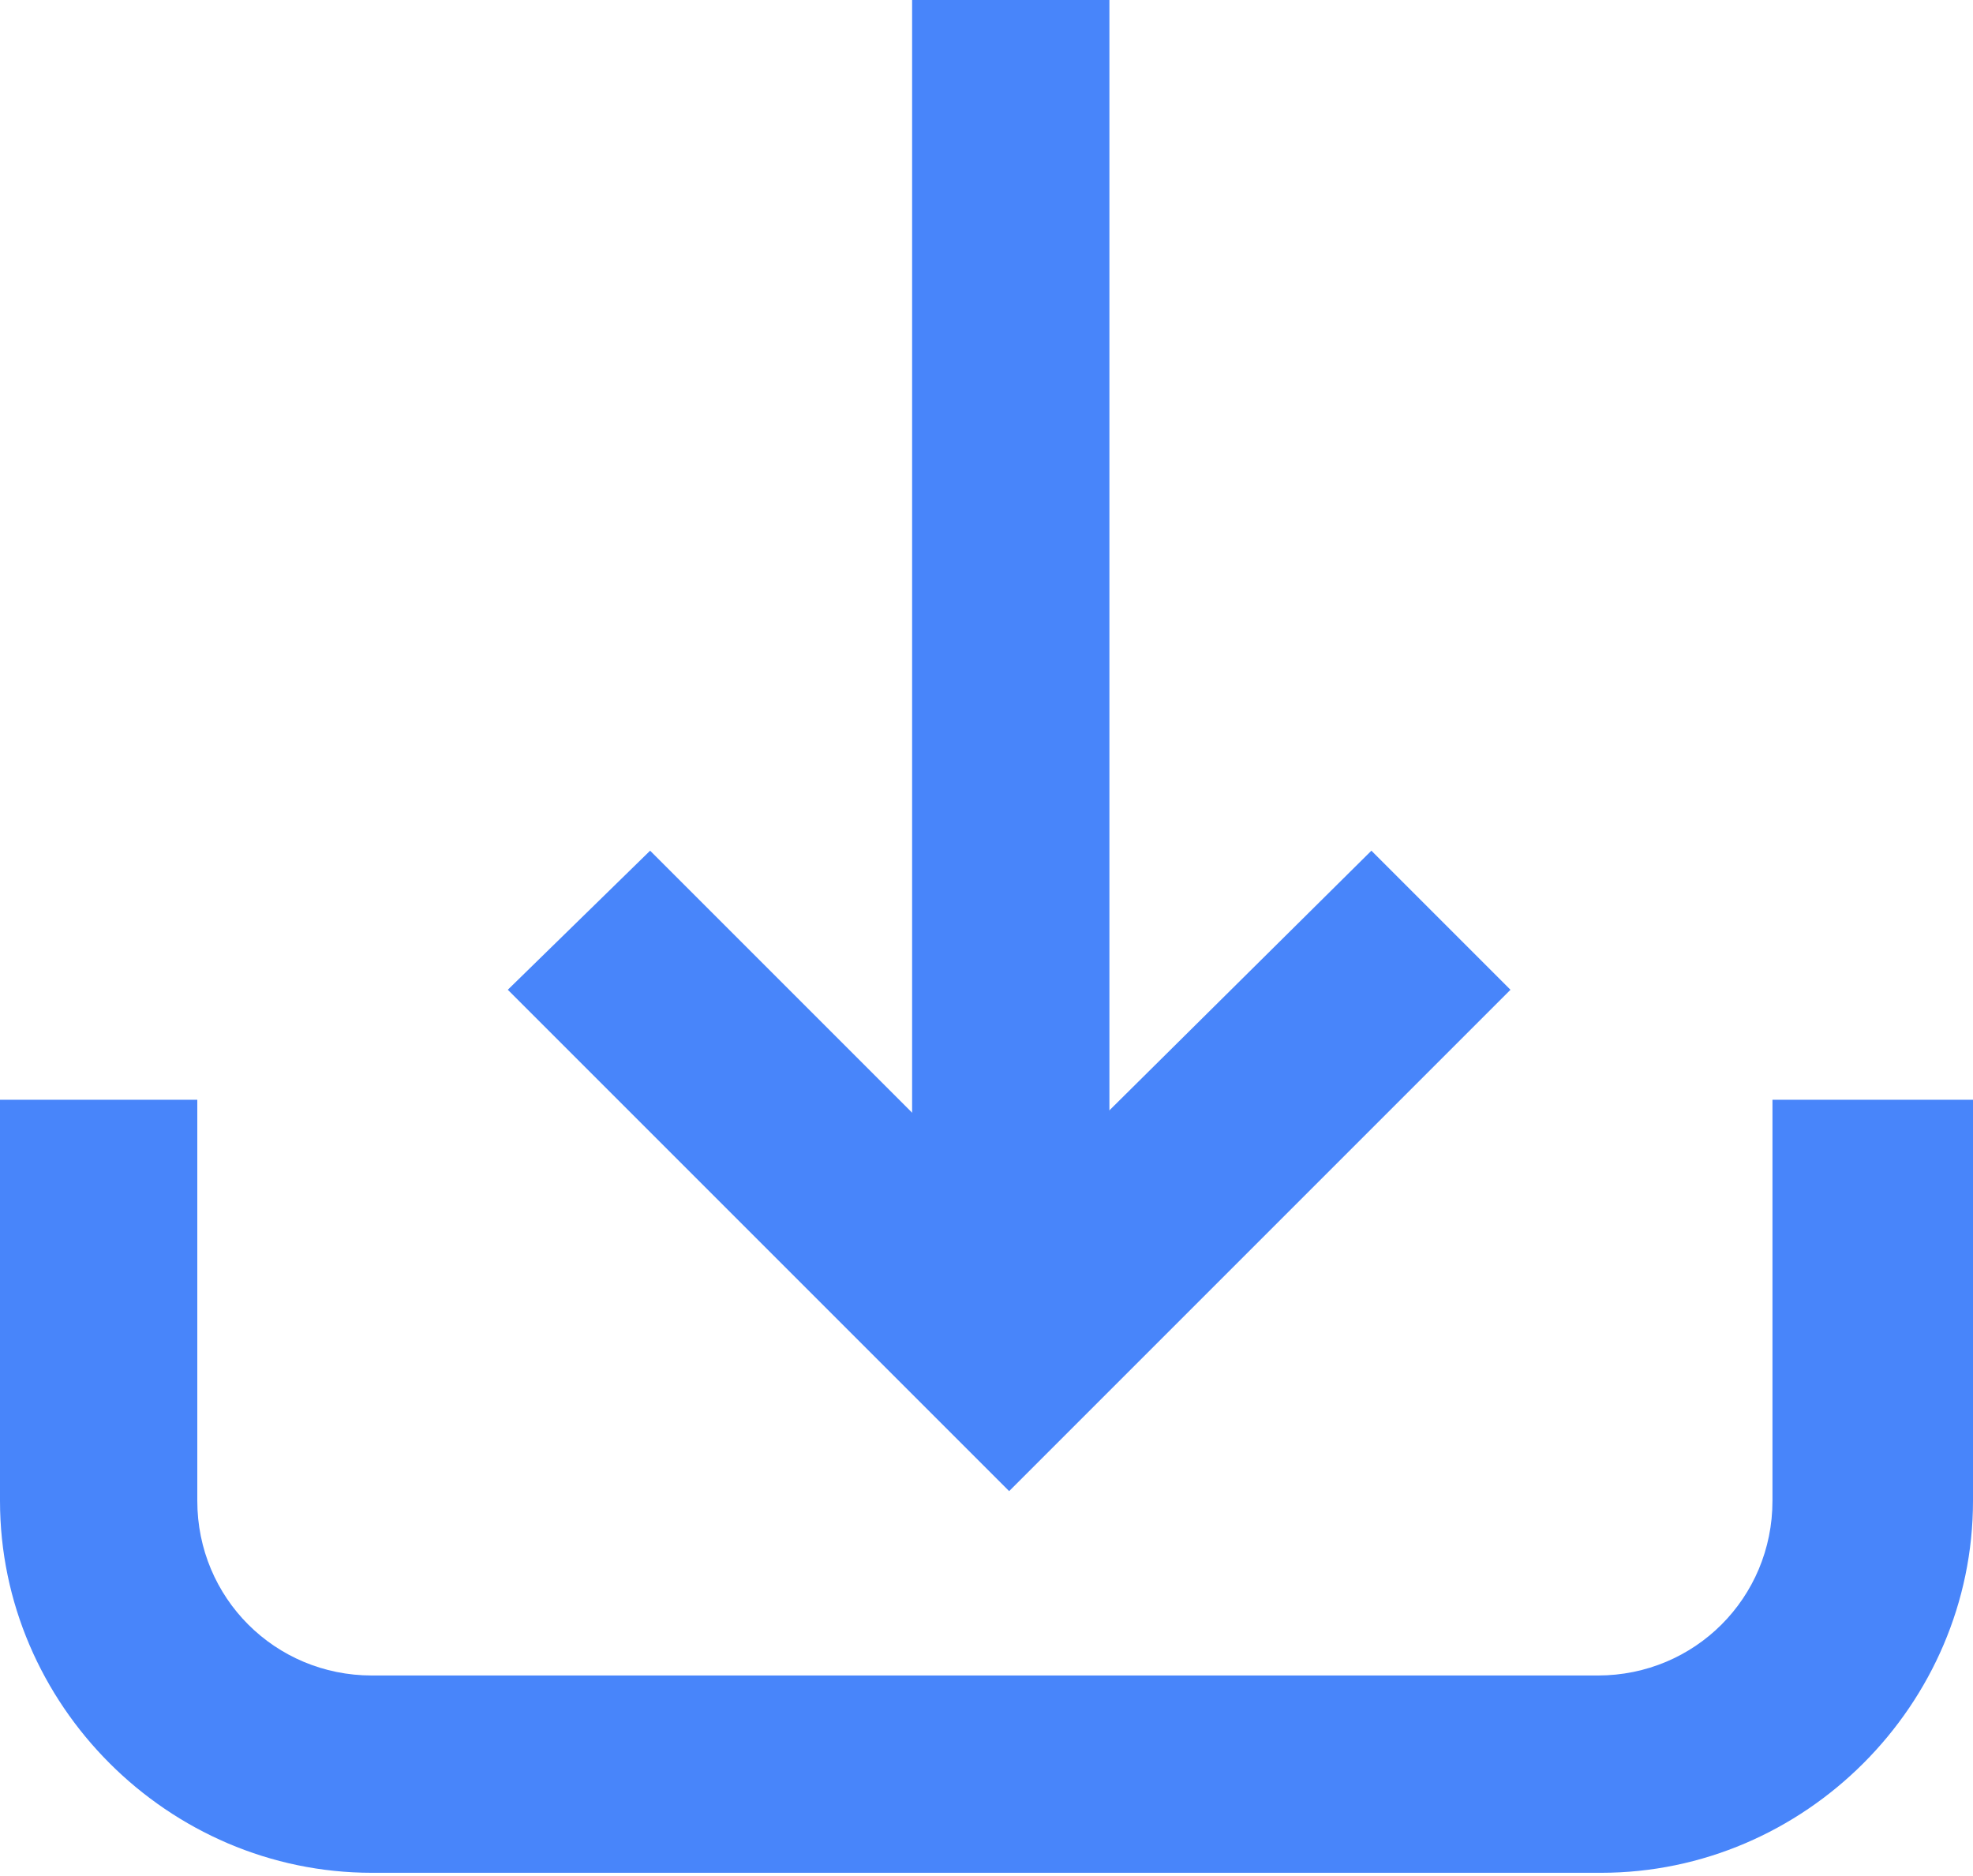<?xml version="1.0" encoding="utf-8"?>
<!-- Generator: Adobe Illustrator 24.3.0, SVG Export Plug-In . SVG Version: 6.00 Build 0)  -->
<svg version="1.1" id="Слой_1" xmlns="http://www.w3.org/2000/svg" xmlns:xlink="http://www.w3.org/1999/xlink" x="0px" y="0px"
	 viewBox="0 0 61 58" style="enable-background:new 0 0 61 58;" xml:space="preserve">
<style type="text/css">
	.st0{fill:#4885FA;}
</style>
<path class="st0" d="M49.5,57.9H11.5C5.2,57.9,0,52.7,0,46.4V34h6.1v12.4c0,3,2.4,5.4,5.4,5.4h37.9c3,0,5.4-2.4,5.4-5.4V34H61v12.4
	C61,52.7,55.8,57.9,49.5,57.9z"/>
<rect x="28.2" class="st0" width="6.1" height="42.5"/>
<polygon class="st0" points="31.2,46.1 15.7,30.6 20.1,26.3 31.2,37.4 42.4,26.3 46.7,30.6 "/>
</svg>
